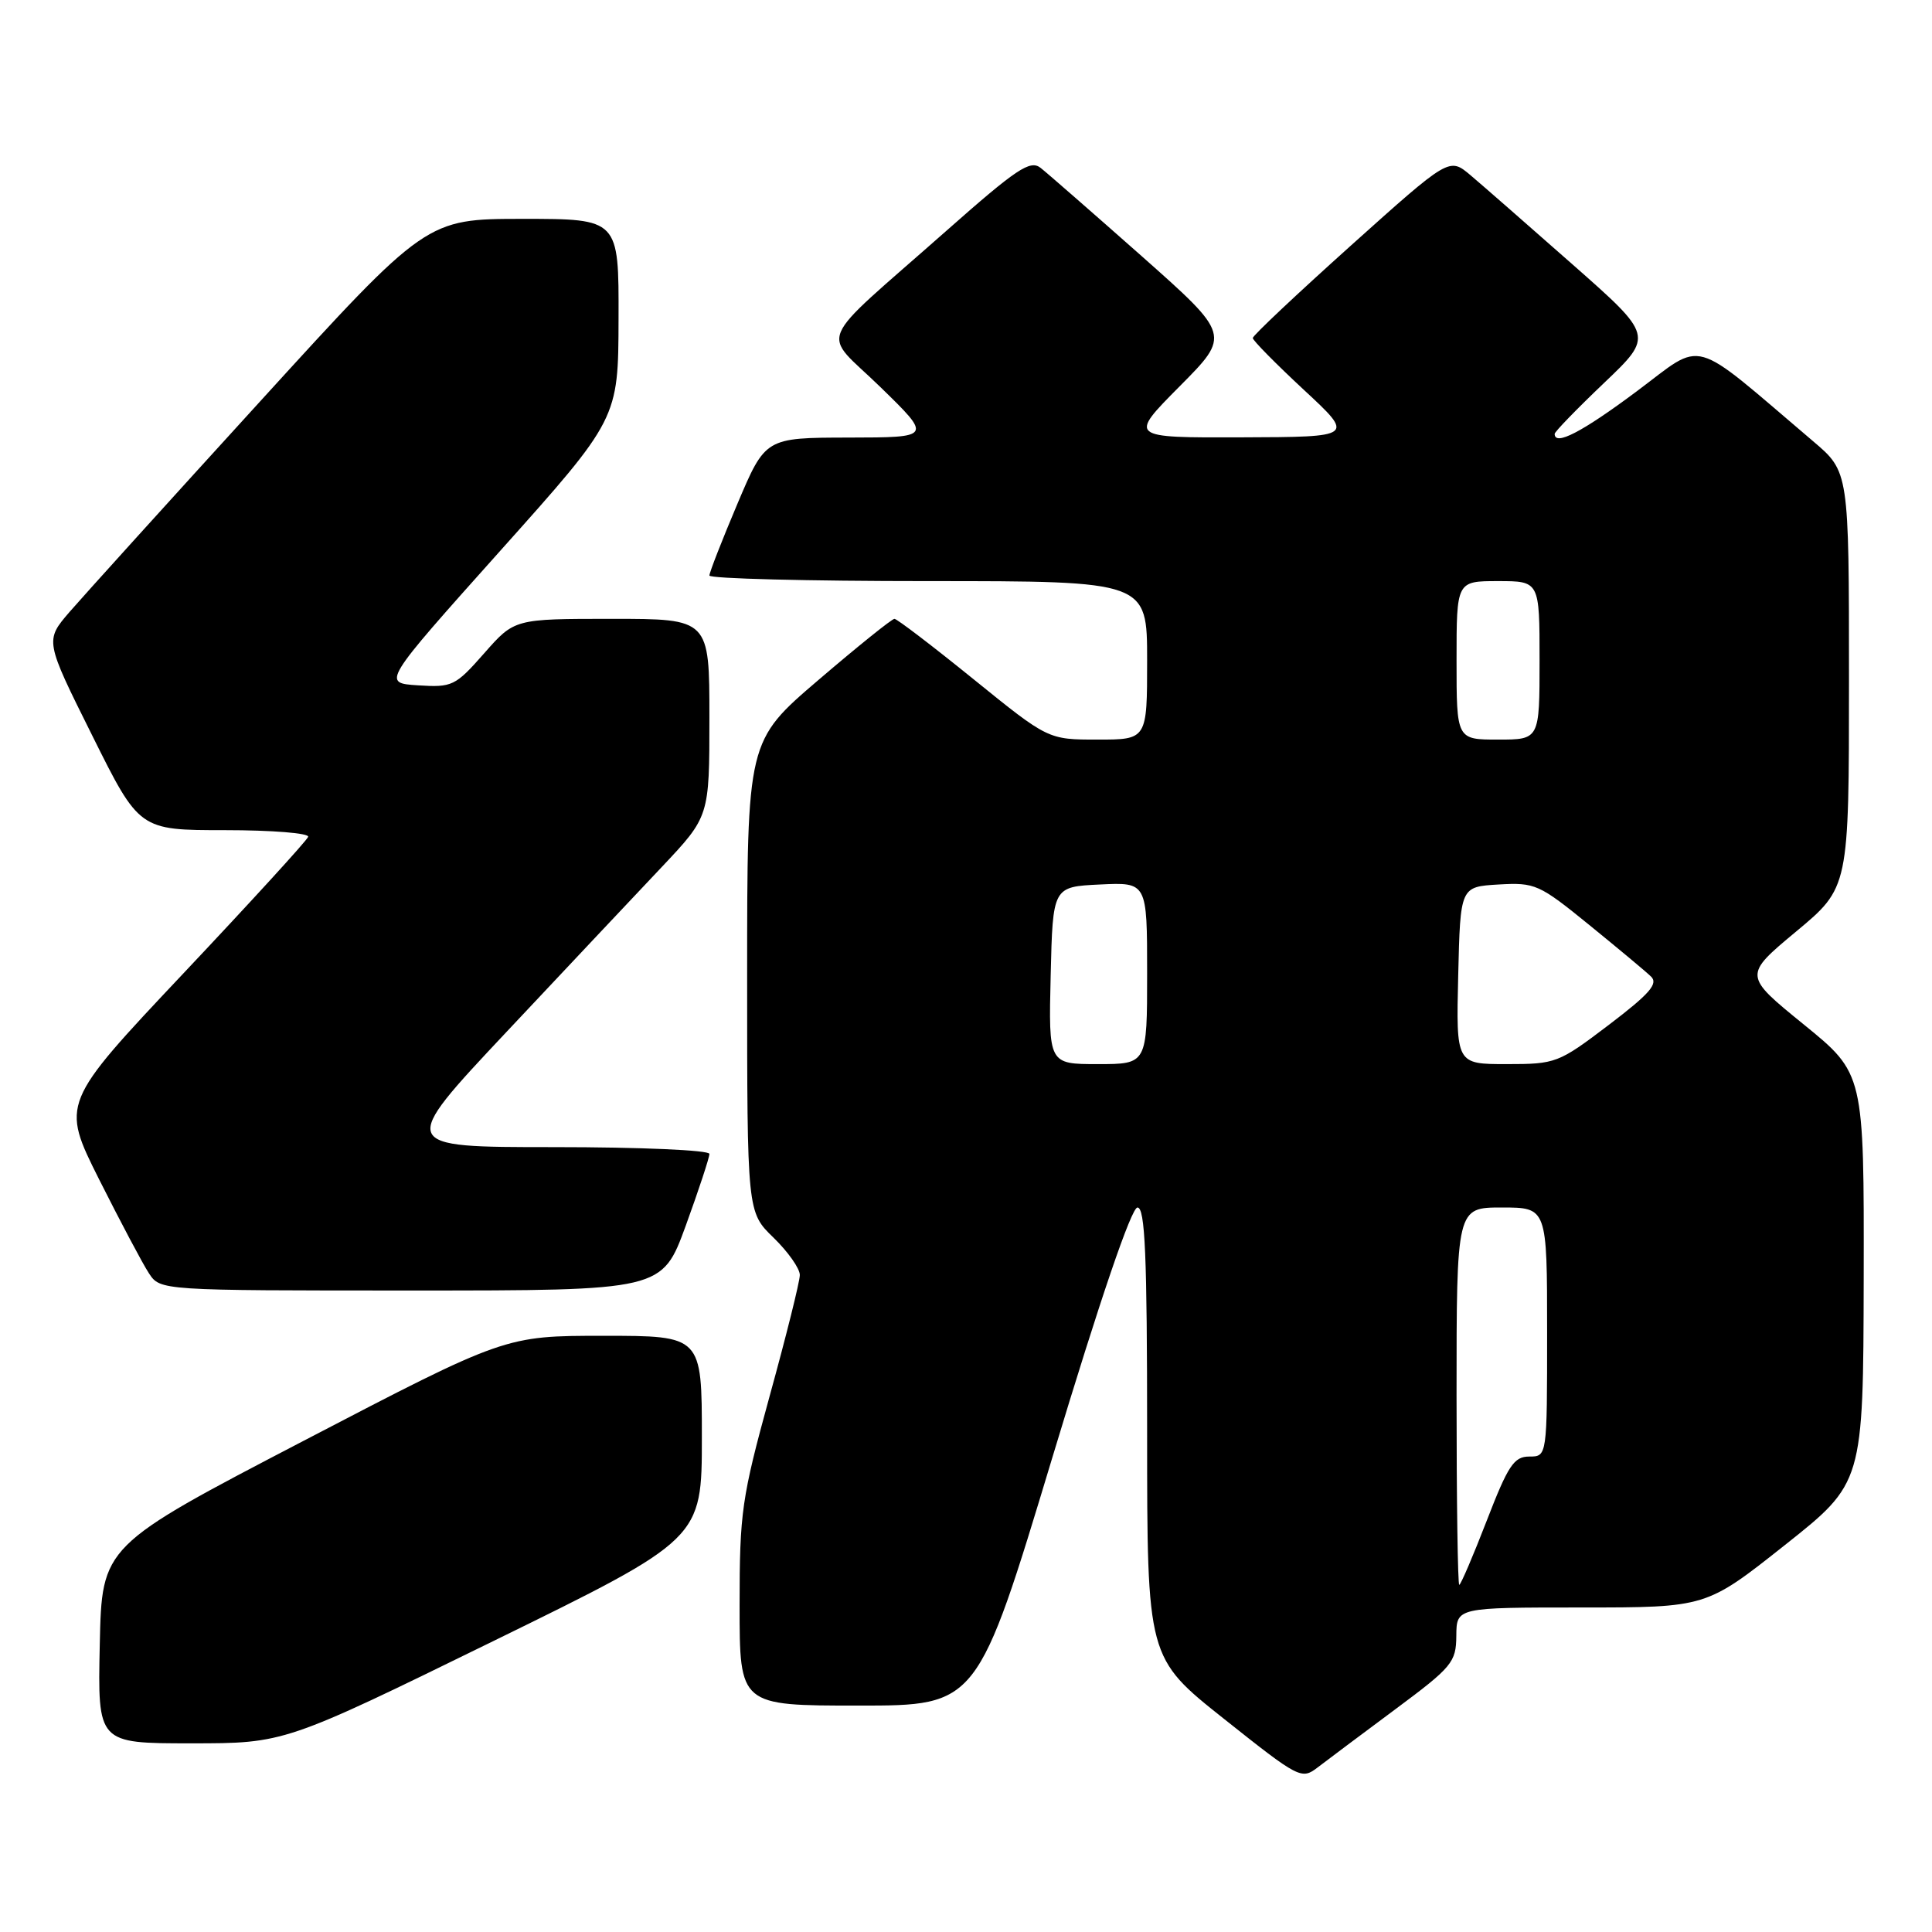 <?xml version="1.0" encoding="UTF-8" standalone="no"?>
<!DOCTYPE svg PUBLIC "-//W3C//DTD SVG 1.1//EN" "http://www.w3.org/Graphics/SVG/1.1/DTD/svg11.dtd" >
<svg xmlns="http://www.w3.org/2000/svg" xmlns:xlink="http://www.w3.org/1999/xlink" version="1.1" viewBox="0 0 256 256">
 <g >
 <path fill="currentColor"
d=" M 184.87 226.50 C 192.43 220.88 192.94 220.26 192.97 216.75 C 193.00 213.00 193.00 213.00 209.53 213.00 C 226.07 213.00 226.07 213.00 236.48 204.75 C 246.89 196.50 246.89 196.50 246.95 169.37 C 247.00 142.25 247.00 142.25 239.01 135.75 C 231.01 129.25 231.01 129.25 238.01 123.42 C 245.00 117.60 245.00 117.60 245.00 90.05 C 245.00 62.50 245.00 62.50 240.25 58.47 C 223.69 44.40 226.00 45.05 216.85 51.87 C 209.61 57.27 206.00 59.14 206.00 57.49 C 206.00 57.21 208.95 54.17 212.55 50.74 C 219.10 44.50 219.10 44.50 208.36 35.03 C 202.45 29.82 196.36 24.49 194.83 23.20 C 192.03 20.85 192.03 20.85 179.02 32.52 C 171.86 38.95 166.00 44.46 166.00 44.79 C 166.00 45.11 169.04 48.19 172.75 51.64 C 179.50 57.90 179.50 57.90 164.53 57.95 C 149.55 58.00 149.55 58.00 156.31 51.19 C 163.06 44.39 163.06 44.39 151.28 33.94 C 144.79 28.20 138.76 22.93 137.88 22.24 C 136.50 21.16 134.72 22.34 125.38 30.60 C 107.66 46.26 108.78 43.60 116.69 51.32 C 123.50 57.96 123.50 57.96 112.46 57.98 C 101.42 58.00 101.42 58.00 97.71 66.76 C 95.67 71.58 94.00 75.86 94.00 76.26 C 94.00 76.67 107.05 77.00 123.00 77.00 C 152.00 77.00 152.00 77.00 152.00 87.50 C 152.00 98.00 152.00 98.00 145.44 98.00 C 138.88 98.00 138.88 98.00 129.00 90.00 C 123.57 85.60 118.85 82.00 118.52 82.00 C 118.18 82.00 113.66 85.64 108.46 90.09 C 99.00 98.18 99.00 98.18 99.00 129.39 C 99.00 160.61 99.00 160.61 102.50 164.00 C 104.42 165.87 105.99 168.09 105.98 168.95 C 105.98 169.80 104.18 177.02 101.98 184.99 C 98.27 198.51 98.00 200.38 98.00 212.74 C 98.00 226.00 98.00 226.00 113.76 226.00 C 129.52 226.00 129.52 226.00 139.48 193.00 C 145.79 172.10 149.92 160.00 150.72 160.00 C 151.73 160.00 152.00 166.30 152.00 189.83 C 152.00 219.67 152.00 219.67 162.20 227.77 C 172.15 235.68 172.46 235.83 174.60 234.19 C 175.81 233.26 180.43 229.80 184.87 226.50 Z  M 65.35 217.46 C 93.00 203.92 93.00 203.92 93.00 190.46 C 93.00 177.00 93.00 177.00 79.97 177.00 C 66.94 177.00 66.94 177.00 40.22 190.92 C 13.50 204.84 13.50 204.84 13.22 217.92 C 12.94 231.00 12.94 231.00 25.32 231.00 C 37.70 231.00 37.70 231.00 65.35 217.46 Z  M 90.87 162.40 C 92.59 157.67 94.00 153.39 94.00 152.90 C 94.00 152.40 84.91 152.00 73.38 152.00 C 52.77 152.00 52.77 152.00 67.10 136.75 C 74.98 128.36 84.26 118.51 87.72 114.85 C 94.00 108.19 94.00 108.19 94.00 95.10 C 94.00 82.00 94.00 82.00 81.08 82.00 C 68.17 82.00 68.17 82.00 64.16 86.56 C 60.33 90.91 59.93 91.10 55.38 90.81 C 50.62 90.50 50.62 90.50 66.27 73.00 C 81.93 55.50 81.93 55.50 81.96 42.25 C 82.00 29.00 82.00 29.00 69.25 29.00 C 56.50 29.01 56.50 29.01 34.50 53.15 C 22.40 66.42 11.03 78.99 9.22 81.08 C 5.95 84.88 5.95 84.88 12.21 97.44 C 18.46 110.00 18.46 110.00 29.81 110.00 C 36.07 110.00 41.02 110.40 40.83 110.89 C 40.65 111.39 33.21 119.53 24.29 128.99 C 8.08 146.19 8.08 146.19 13.15 156.31 C 15.95 161.87 18.90 167.45 19.73 168.71 C 21.23 171.00 21.23 171.00 54.48 171.00 C 87.73 171.00 87.73 171.00 90.87 162.40 Z  M 193.00 185.00 C 193.00 160.00 193.00 160.00 199.00 160.00 C 205.00 160.00 205.00 160.00 205.00 176.50 C 205.00 193.00 205.00 193.00 202.64 193.00 C 200.61 193.00 199.83 194.17 197.00 201.50 C 195.19 206.18 193.55 210.00 193.36 210.00 C 193.16 210.00 193.00 198.75 193.00 185.00 Z  M 139.22 129.25 C 139.50 117.50 139.50 117.50 145.75 117.20 C 152.00 116.90 152.00 116.90 152.00 128.95 C 152.00 141.00 152.00 141.00 145.47 141.00 C 138.94 141.00 138.94 141.00 139.22 129.25 Z  M 193.22 129.25 C 193.50 117.50 193.50 117.50 198.57 117.20 C 203.41 116.92 203.94 117.16 210.57 122.55 C 214.38 125.65 218.07 128.72 218.76 129.39 C 219.76 130.34 218.61 131.67 213.18 135.80 C 206.50 140.87 206.16 141.00 199.63 141.00 C 192.94 141.00 192.94 141.00 193.22 129.25 Z  M 193.00 87.50 C 193.00 77.00 193.00 77.00 198.50 77.00 C 204.00 77.00 204.00 77.00 204.00 87.50 C 204.00 98.00 204.00 98.00 198.50 98.00 C 193.00 98.00 193.00 98.00 193.00 87.50 Z "/>
</g>
</svg>